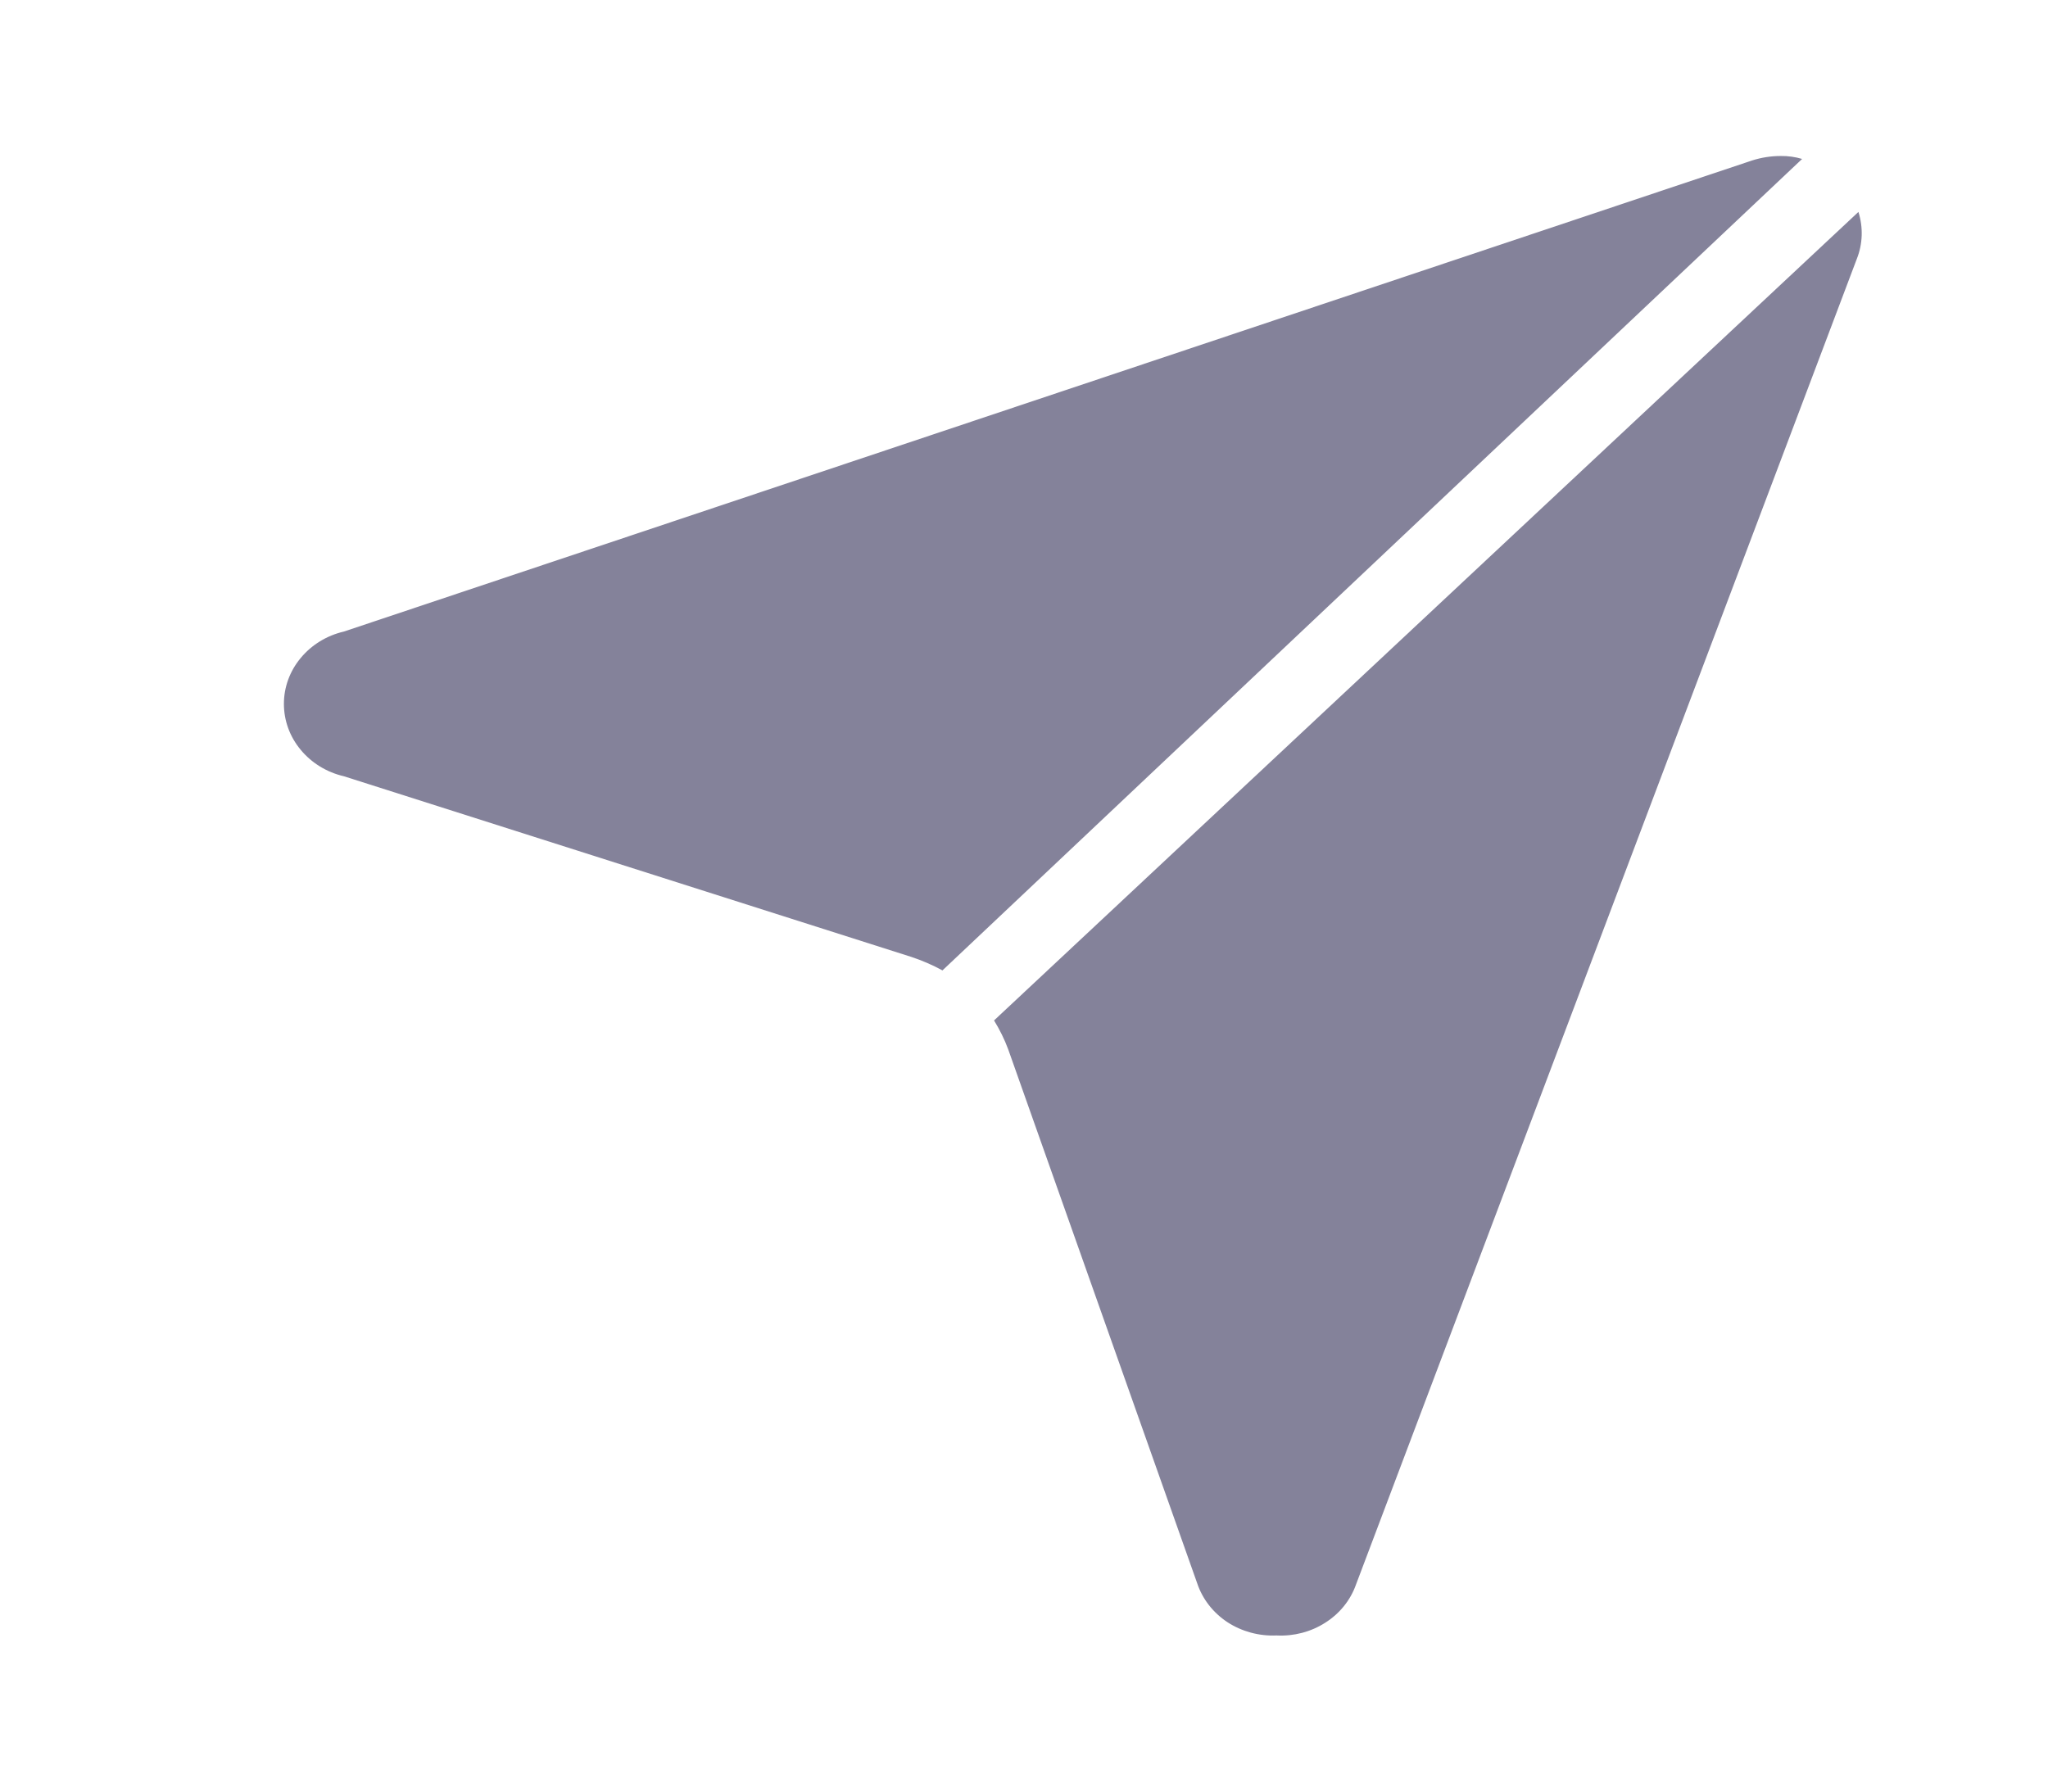 <svg width="16" height="14" viewBox="0 0 16 14" fill="none" xmlns="http://www.w3.org/2000/svg">
<path d="M14.079 1.242L7.363 7.583C7.286 7.541 7.205 7.506 7.121 7.478L2.687 6.066C2.553 6.035 2.434 5.962 2.349 5.859C2.264 5.757 2.218 5.631 2.218 5.5C2.218 5.37 2.264 5.244 2.349 5.142C2.434 5.039 2.553 4.966 2.687 4.935L13.688 1.254C13.76 1.231 13.835 1.219 13.912 1.219C13.968 1.218 14.025 1.226 14.079 1.242Z" fill="#84829A"/>
<path d="M14.506 2.024L10.593 12.384C10.55 12.505 10.466 12.609 10.354 12.68C10.242 12.752 10.108 12.787 9.973 12.78C9.836 12.786 9.701 12.749 9.589 12.676C9.477 12.602 9.394 12.495 9.353 12.372L7.877 8.201C7.848 8.122 7.81 8.046 7.766 7.974L14.519 1.656C14.557 1.777 14.553 1.906 14.506 2.024Z" fill="#84829A"/>
</svg>
